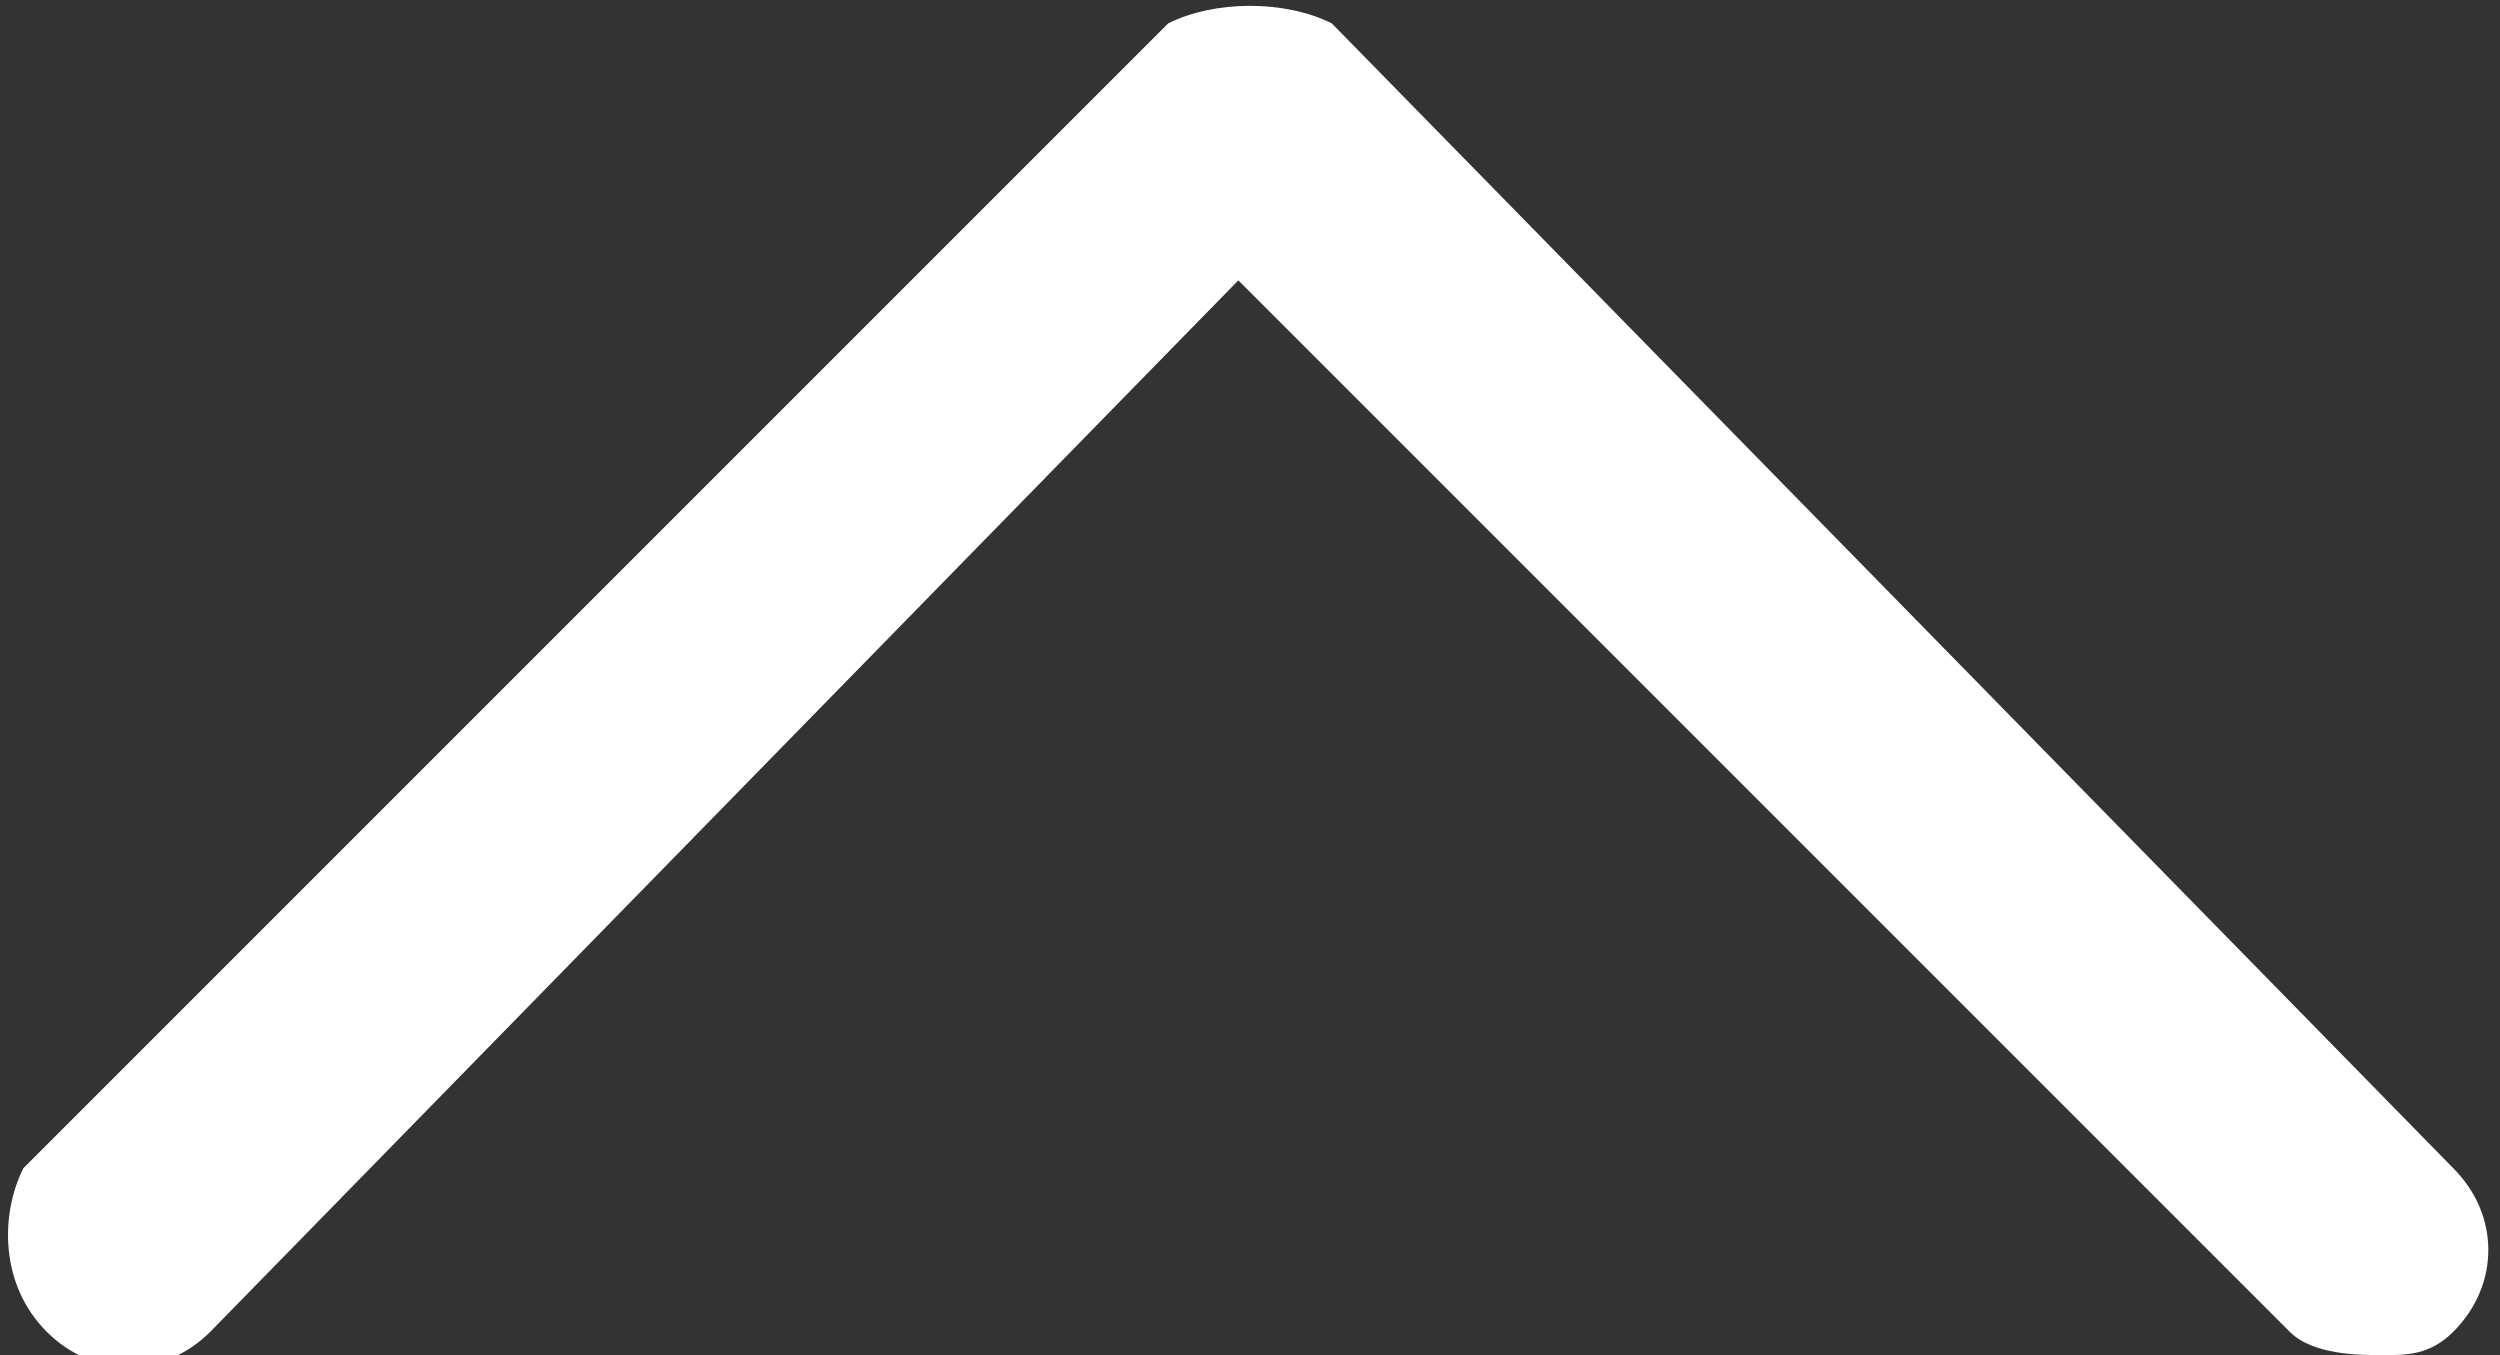 <?xml version="1.0" encoding="utf-8"?>
<!-- Generator: Adobe Illustrator 18.0.0, SVG Export Plug-In . SVG Version: 6.00 Build 0)  -->
<!DOCTYPE svg PUBLIC "-//W3C//DTD SVG 1.1//EN" "http://www.w3.org/Graphics/SVG/1.1/DTD/svg11.dtd">
<svg version="1.1" id="Layer_1" xmlns="http://www.w3.org/2000/svg" xmlns:xlink="http://www.w3.org/1999/xlink" x="0px" y="0px"
	 viewBox="0 0 10.7 5.8" enable-background="new 0 0 10.7 5.8" xml:space="preserve">
<rect x="0" y="0" width="10.7" height="5.8" fill="#333333" stroke="none"/>
<g>
	<path fill="#FFFFFF" d="M10.2,5.8c-0.1,0-0.3,0-0.4-0.1L5.3,1.2L0.9,5.7c-0.2,0.2-0.5,0.2-0.7,0S0,5.2,0.1,5L5,0.1
		C5.2,0,5.5,0,5.7,0.1L10.5,5c0.2,0.2,0.2,0.5,0,0.7C10.4,5.8,10.3,5.8,10.2,5.8z"/>
</g>
</svg>
